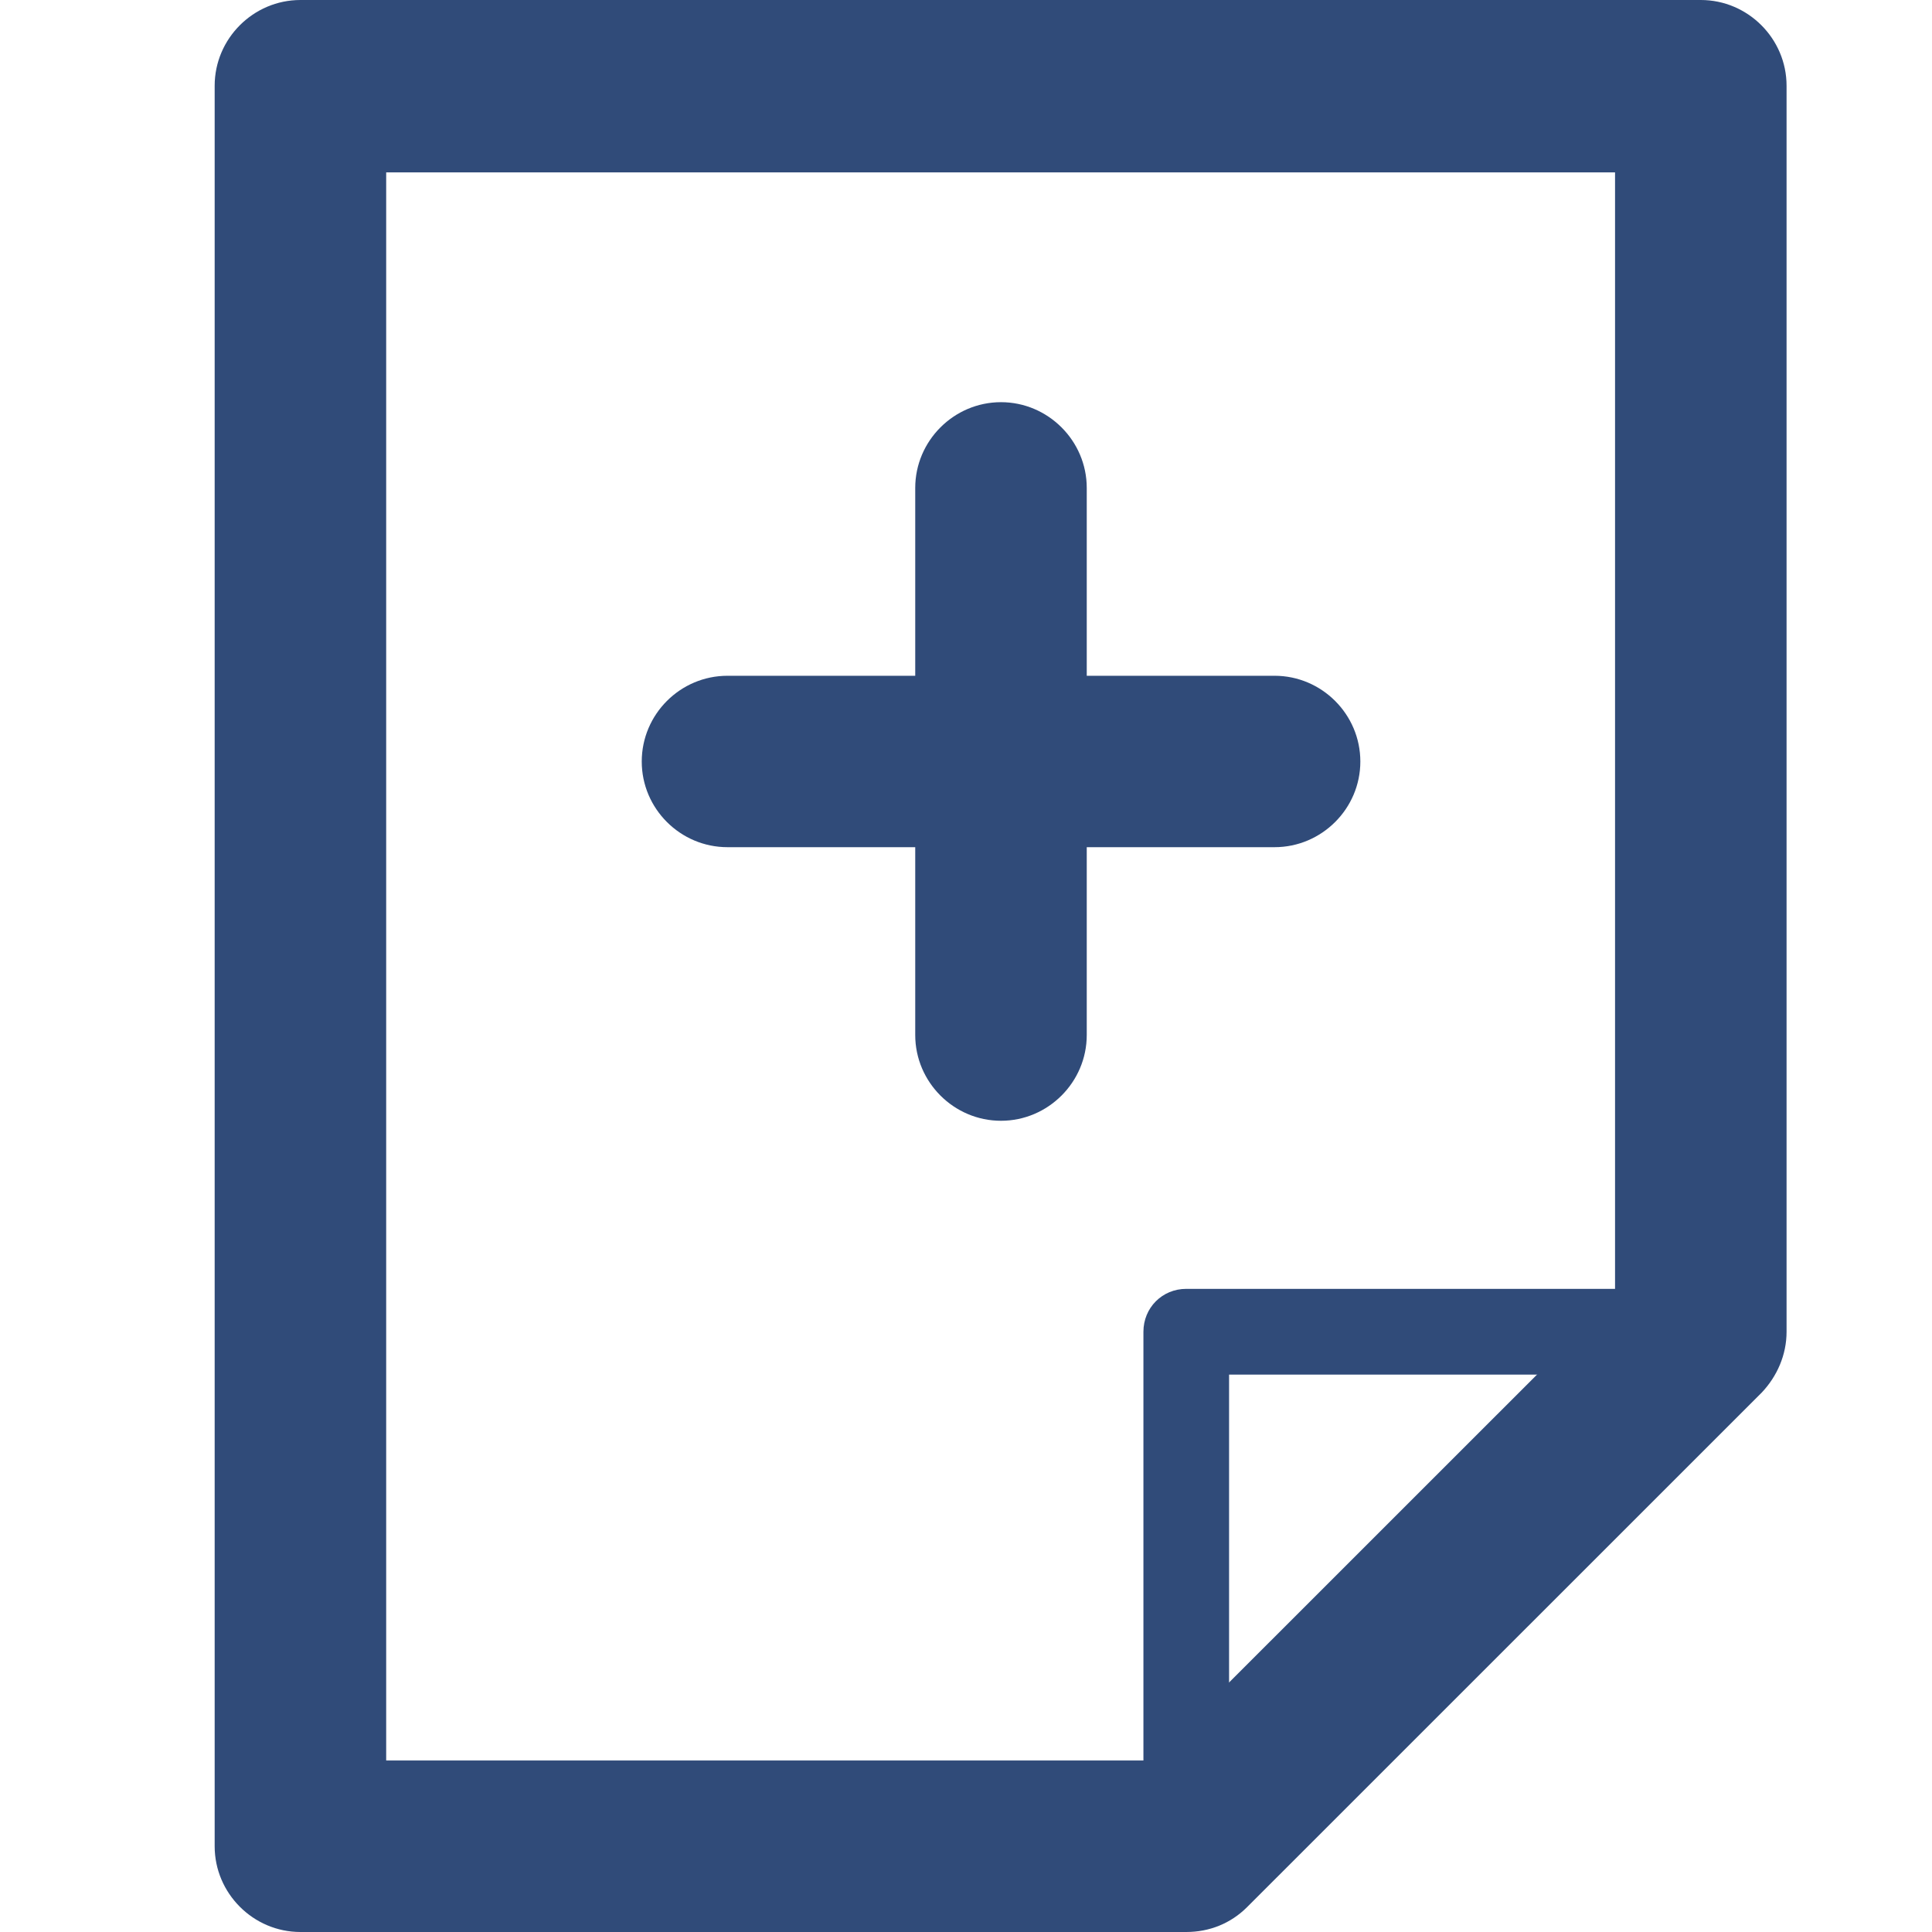 <svg width="18" height="18" viewBox="0 0 18 18" fill="none" xmlns="http://www.w3.org/2000/svg">
<path d="M11.052 17.601C10.828 17.601 10.653 17.425 10.653 17.201V12.408C10.653 12.184 10.828 12.008 11.052 12.008H15.846C16.069 12.008 16.245 12.184 16.245 12.408C16.245 12.631 16.069 12.807 15.846 12.807H11.451V17.201C11.451 17.425 11.276 17.601 11.052 17.601Z" fill="#304B79"/>
<path d="M11.052 18H2.799C2.36 18 2 17.64 2 17.201V0.799C2 0.36 2.36 0 2.799 0H15.846C16.285 0 16.645 0.36 16.645 0.799V12.408C16.645 12.623 16.557 12.823 16.413 12.975L11.619 17.768C11.467 17.92 11.268 18 11.052 18ZM3.598 16.402H10.724L15.047 12.08V1.606H3.598V16.402Z" fill="#304B79"/>
<path d="M11.875 7.893H6.778C6.338 7.893 5.979 7.534 5.979 7.095C5.979 6.655 6.338 6.296 6.778 6.296H11.875C12.314 6.296 12.674 6.655 12.674 7.095C12.674 7.534 12.314 7.893 11.875 7.893Z" fill="#304B79"/>
<path d="M9.326 10.442C8.887 10.442 8.527 10.082 8.527 9.643V4.546C8.527 4.107 8.887 3.747 9.326 3.747C9.765 3.747 10.125 4.107 10.125 4.546V9.643C10.125 10.082 9.765 10.442 9.326 10.442Z" fill="#304B79"/>
</svg>
